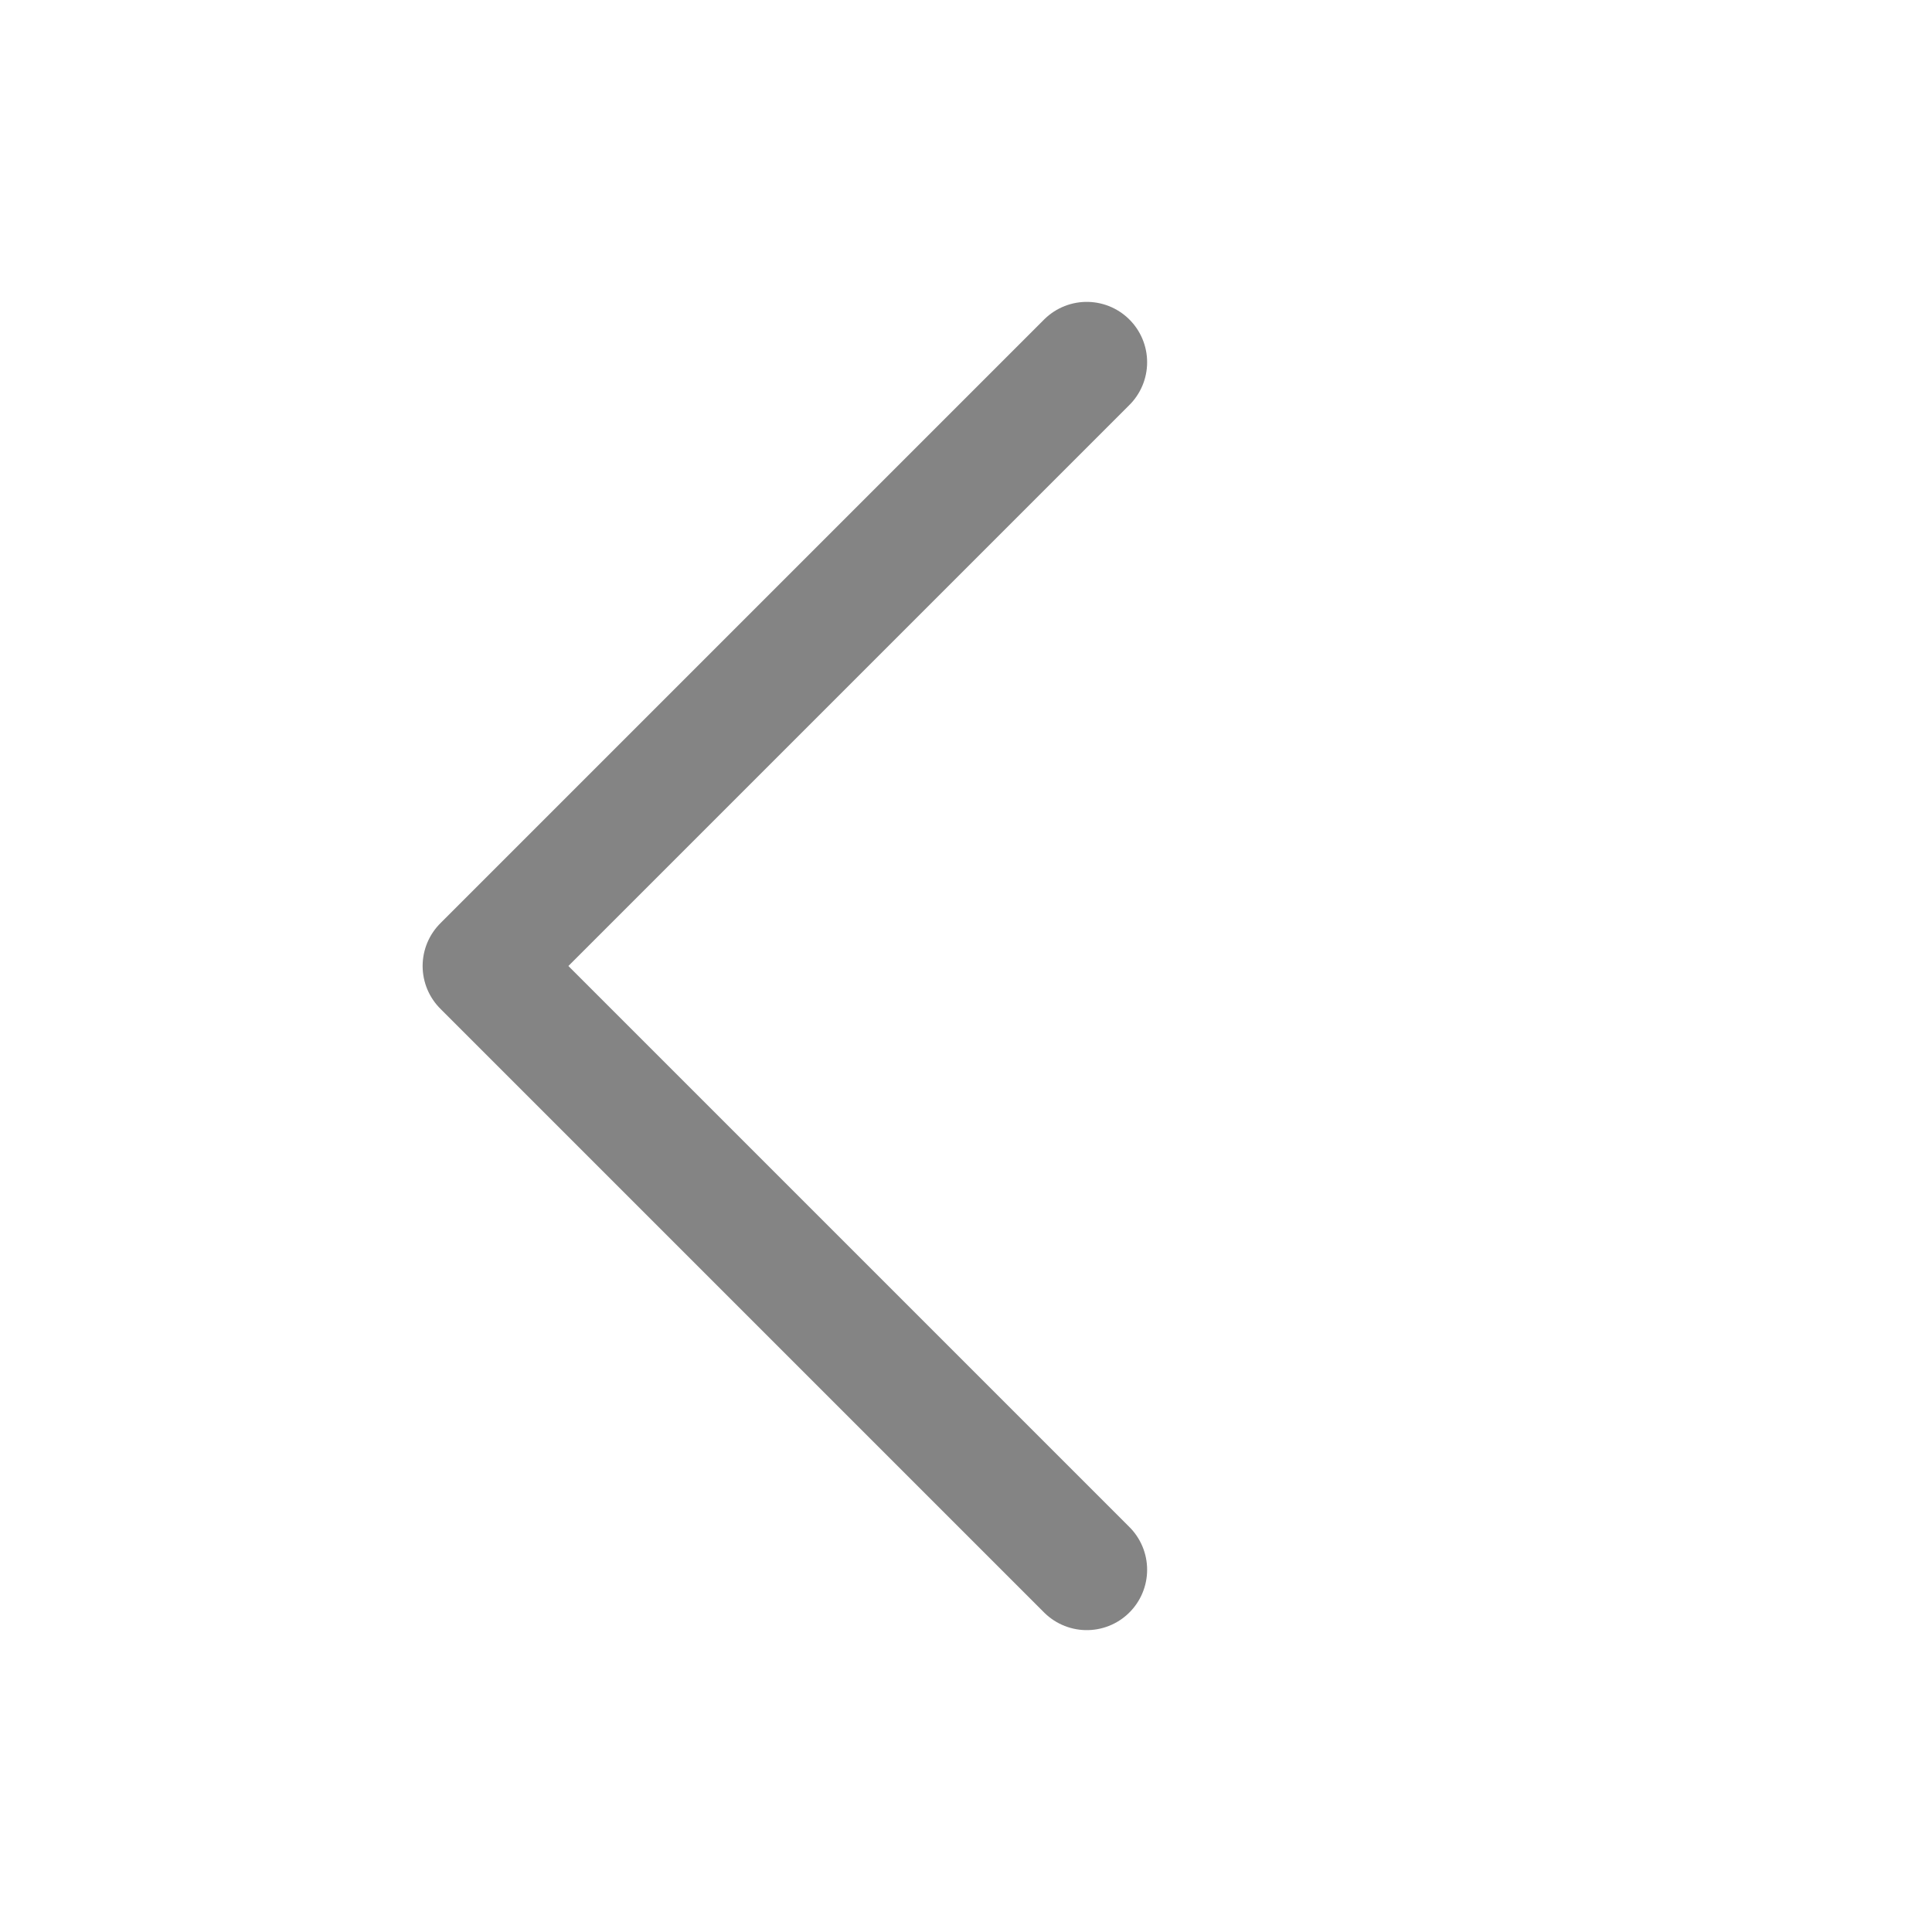 <svg width="32" height="32" viewBox="0 0 32 32" fill="none" xmlns="http://www.w3.org/2000/svg">
<path d="M18 6L8 16L18 26" stroke="#848484" stroke-width="2" stroke-linecap="round" stroke-linejoin="round"/>
</svg>
